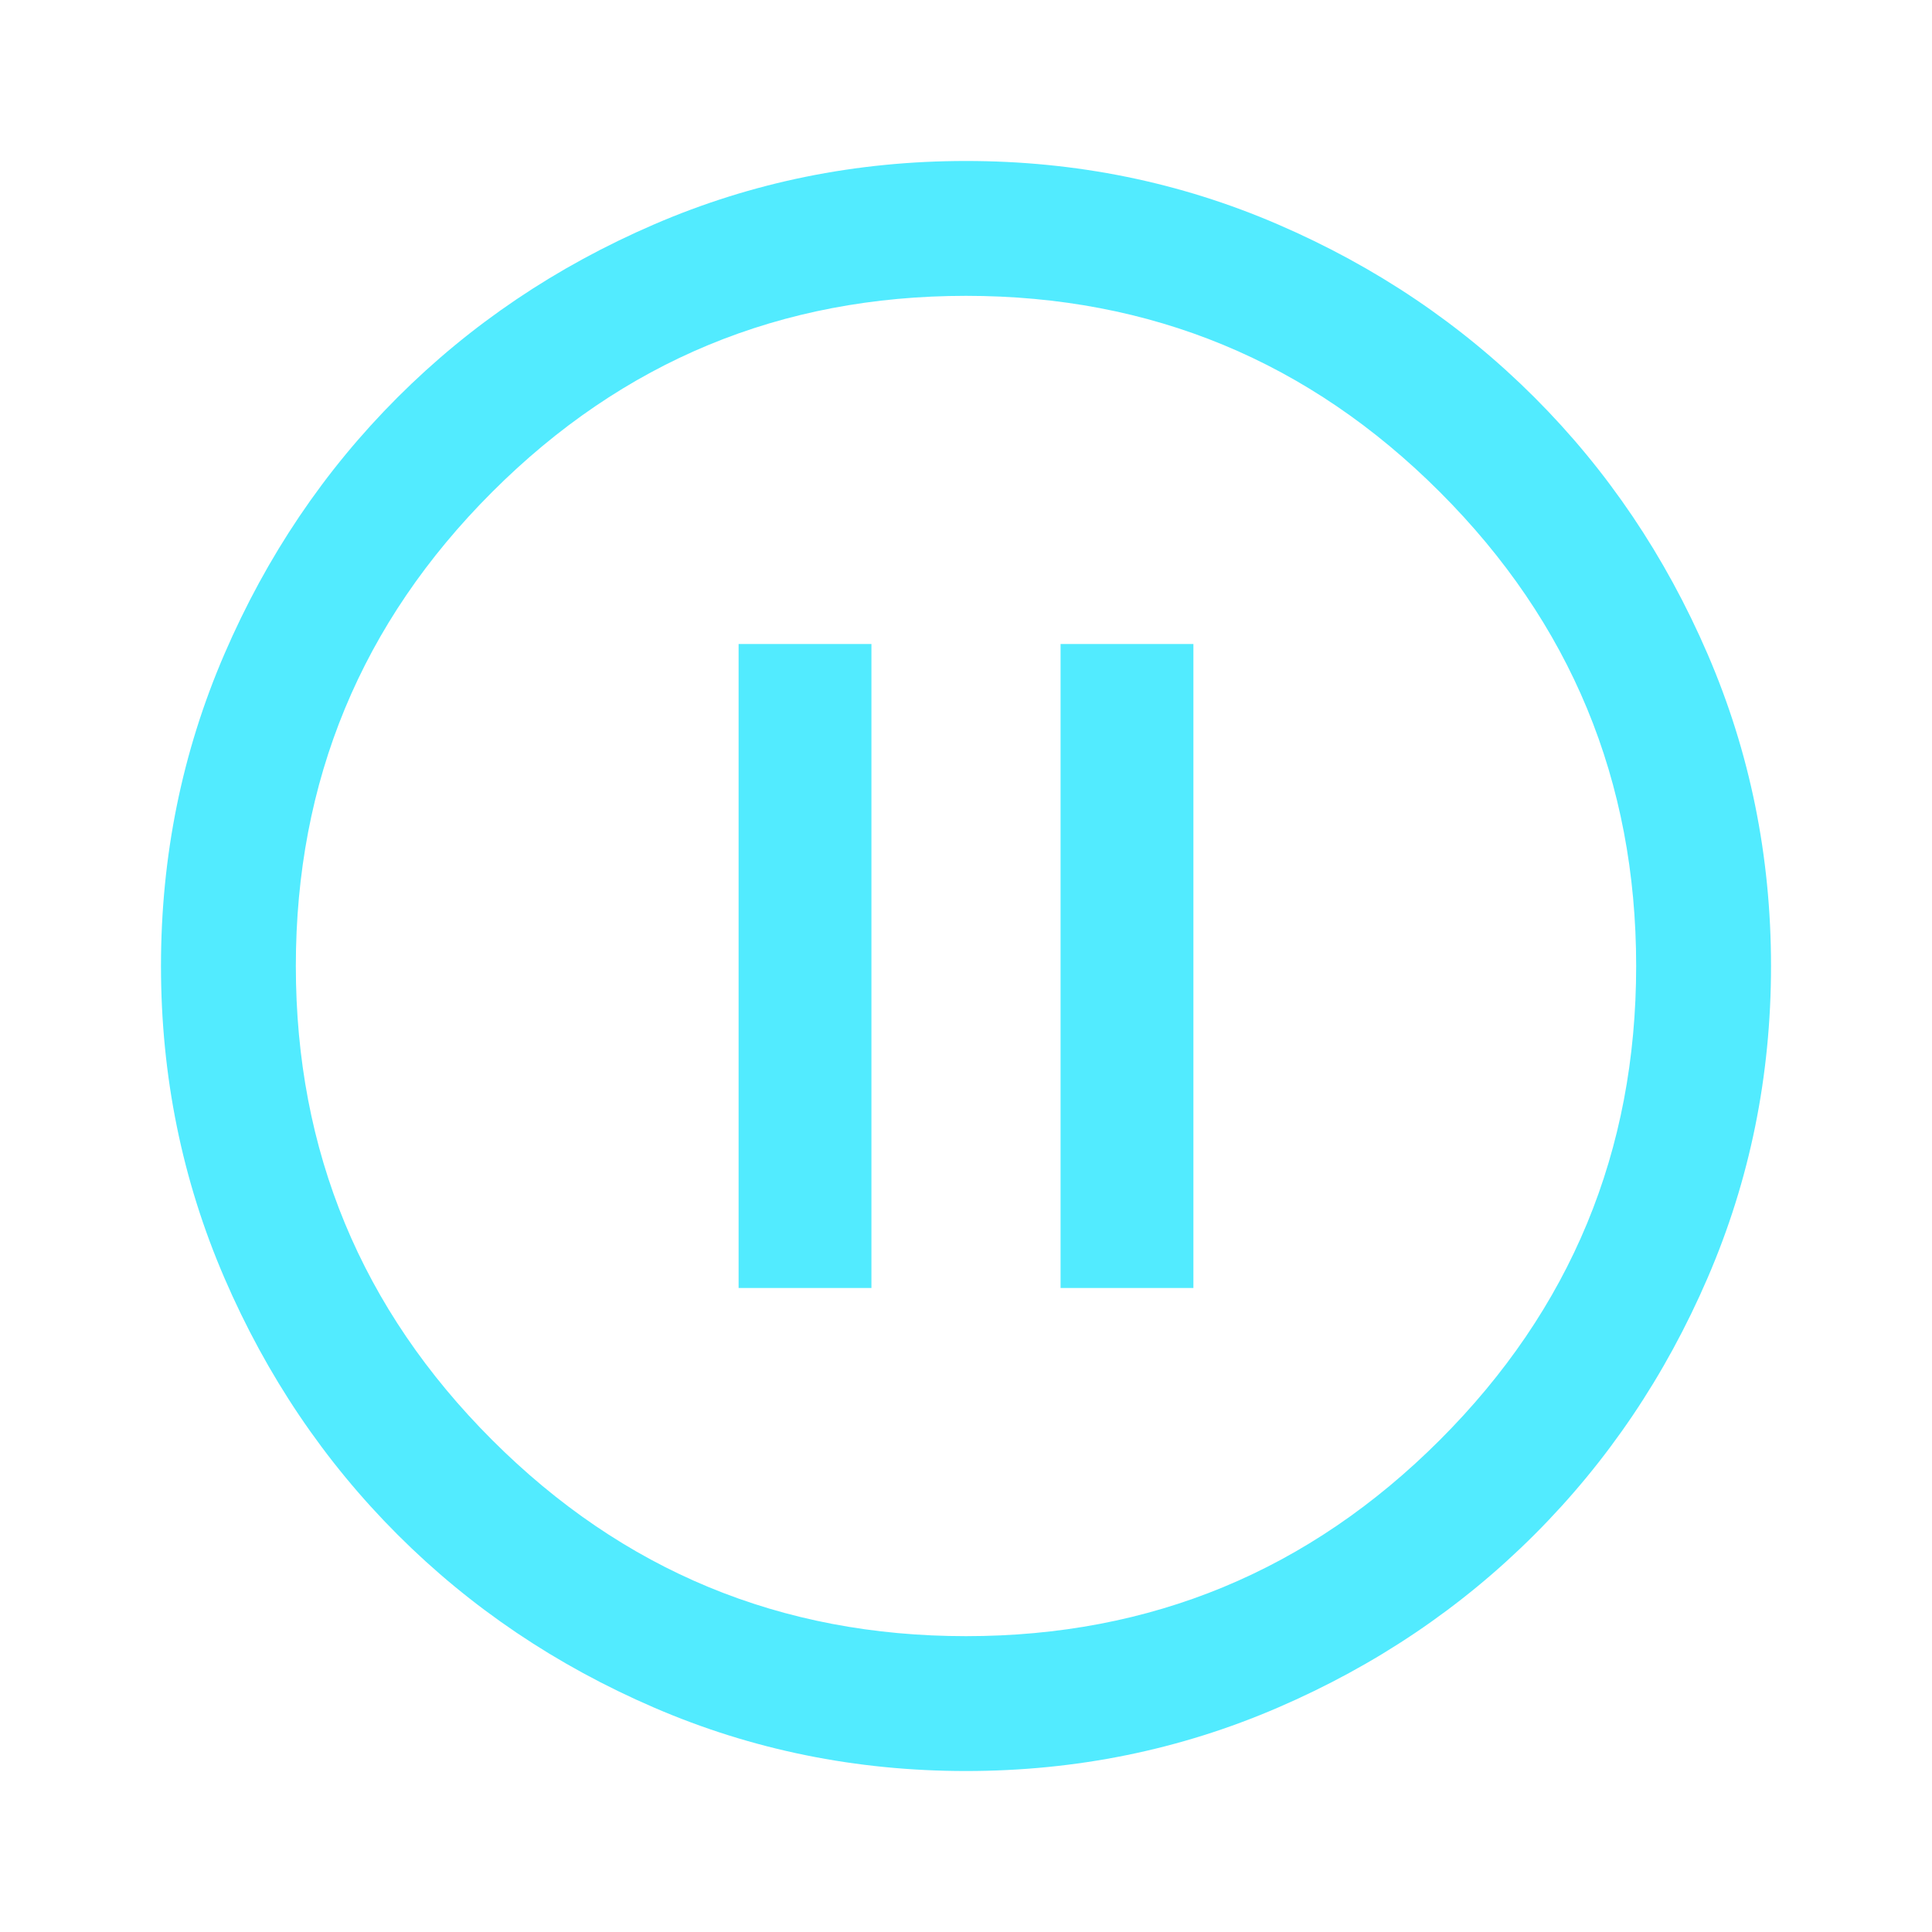<svg xmlns="http://www.w3.org/2000/svg" height="40" width="40"><path d="M15.292 26.667H18.042V13.333H15.292ZM21.958 26.667H24.708V13.333H21.958ZM20 36.667Q16.583 36.667 13.542 35.354Q10.5 34.042 8.229 31.771Q5.958 29.5 4.646 26.458Q3.333 23.417 3.333 20Q3.333 16.583 4.646 13.542Q5.958 10.5 8.229 8.229Q10.5 5.958 13.542 4.646Q16.583 3.333 20 3.333Q23.417 3.333 26.458 4.646Q29.5 5.958 31.771 8.229Q34.042 10.5 35.354 13.542Q36.667 16.583 36.667 20Q36.667 23.417 35.354 26.458Q34.042 29.5 31.771 31.771Q29.5 34.042 26.458 35.354Q23.417 36.667 20 36.667ZM20 20Q20 20 20 20Q20 20 20 20Q20 20 20 20Q20 20 20 20Q20 20 20 20Q20 20 20 20Q20 20 20 20Q20 20 20 20ZM20 33.875Q25.75 33.875 29.812 29.812Q33.875 25.75 33.875 20Q33.875 14.25 29.812 10.188Q25.75 6.125 20 6.125Q14.25 6.125 10.188 10.188Q6.125 14.25 6.125 20Q6.125 25.75 10.188 29.812Q14.25 33.875 20 33.875Z" fill="rgb(82, 235, 255)"/></svg>